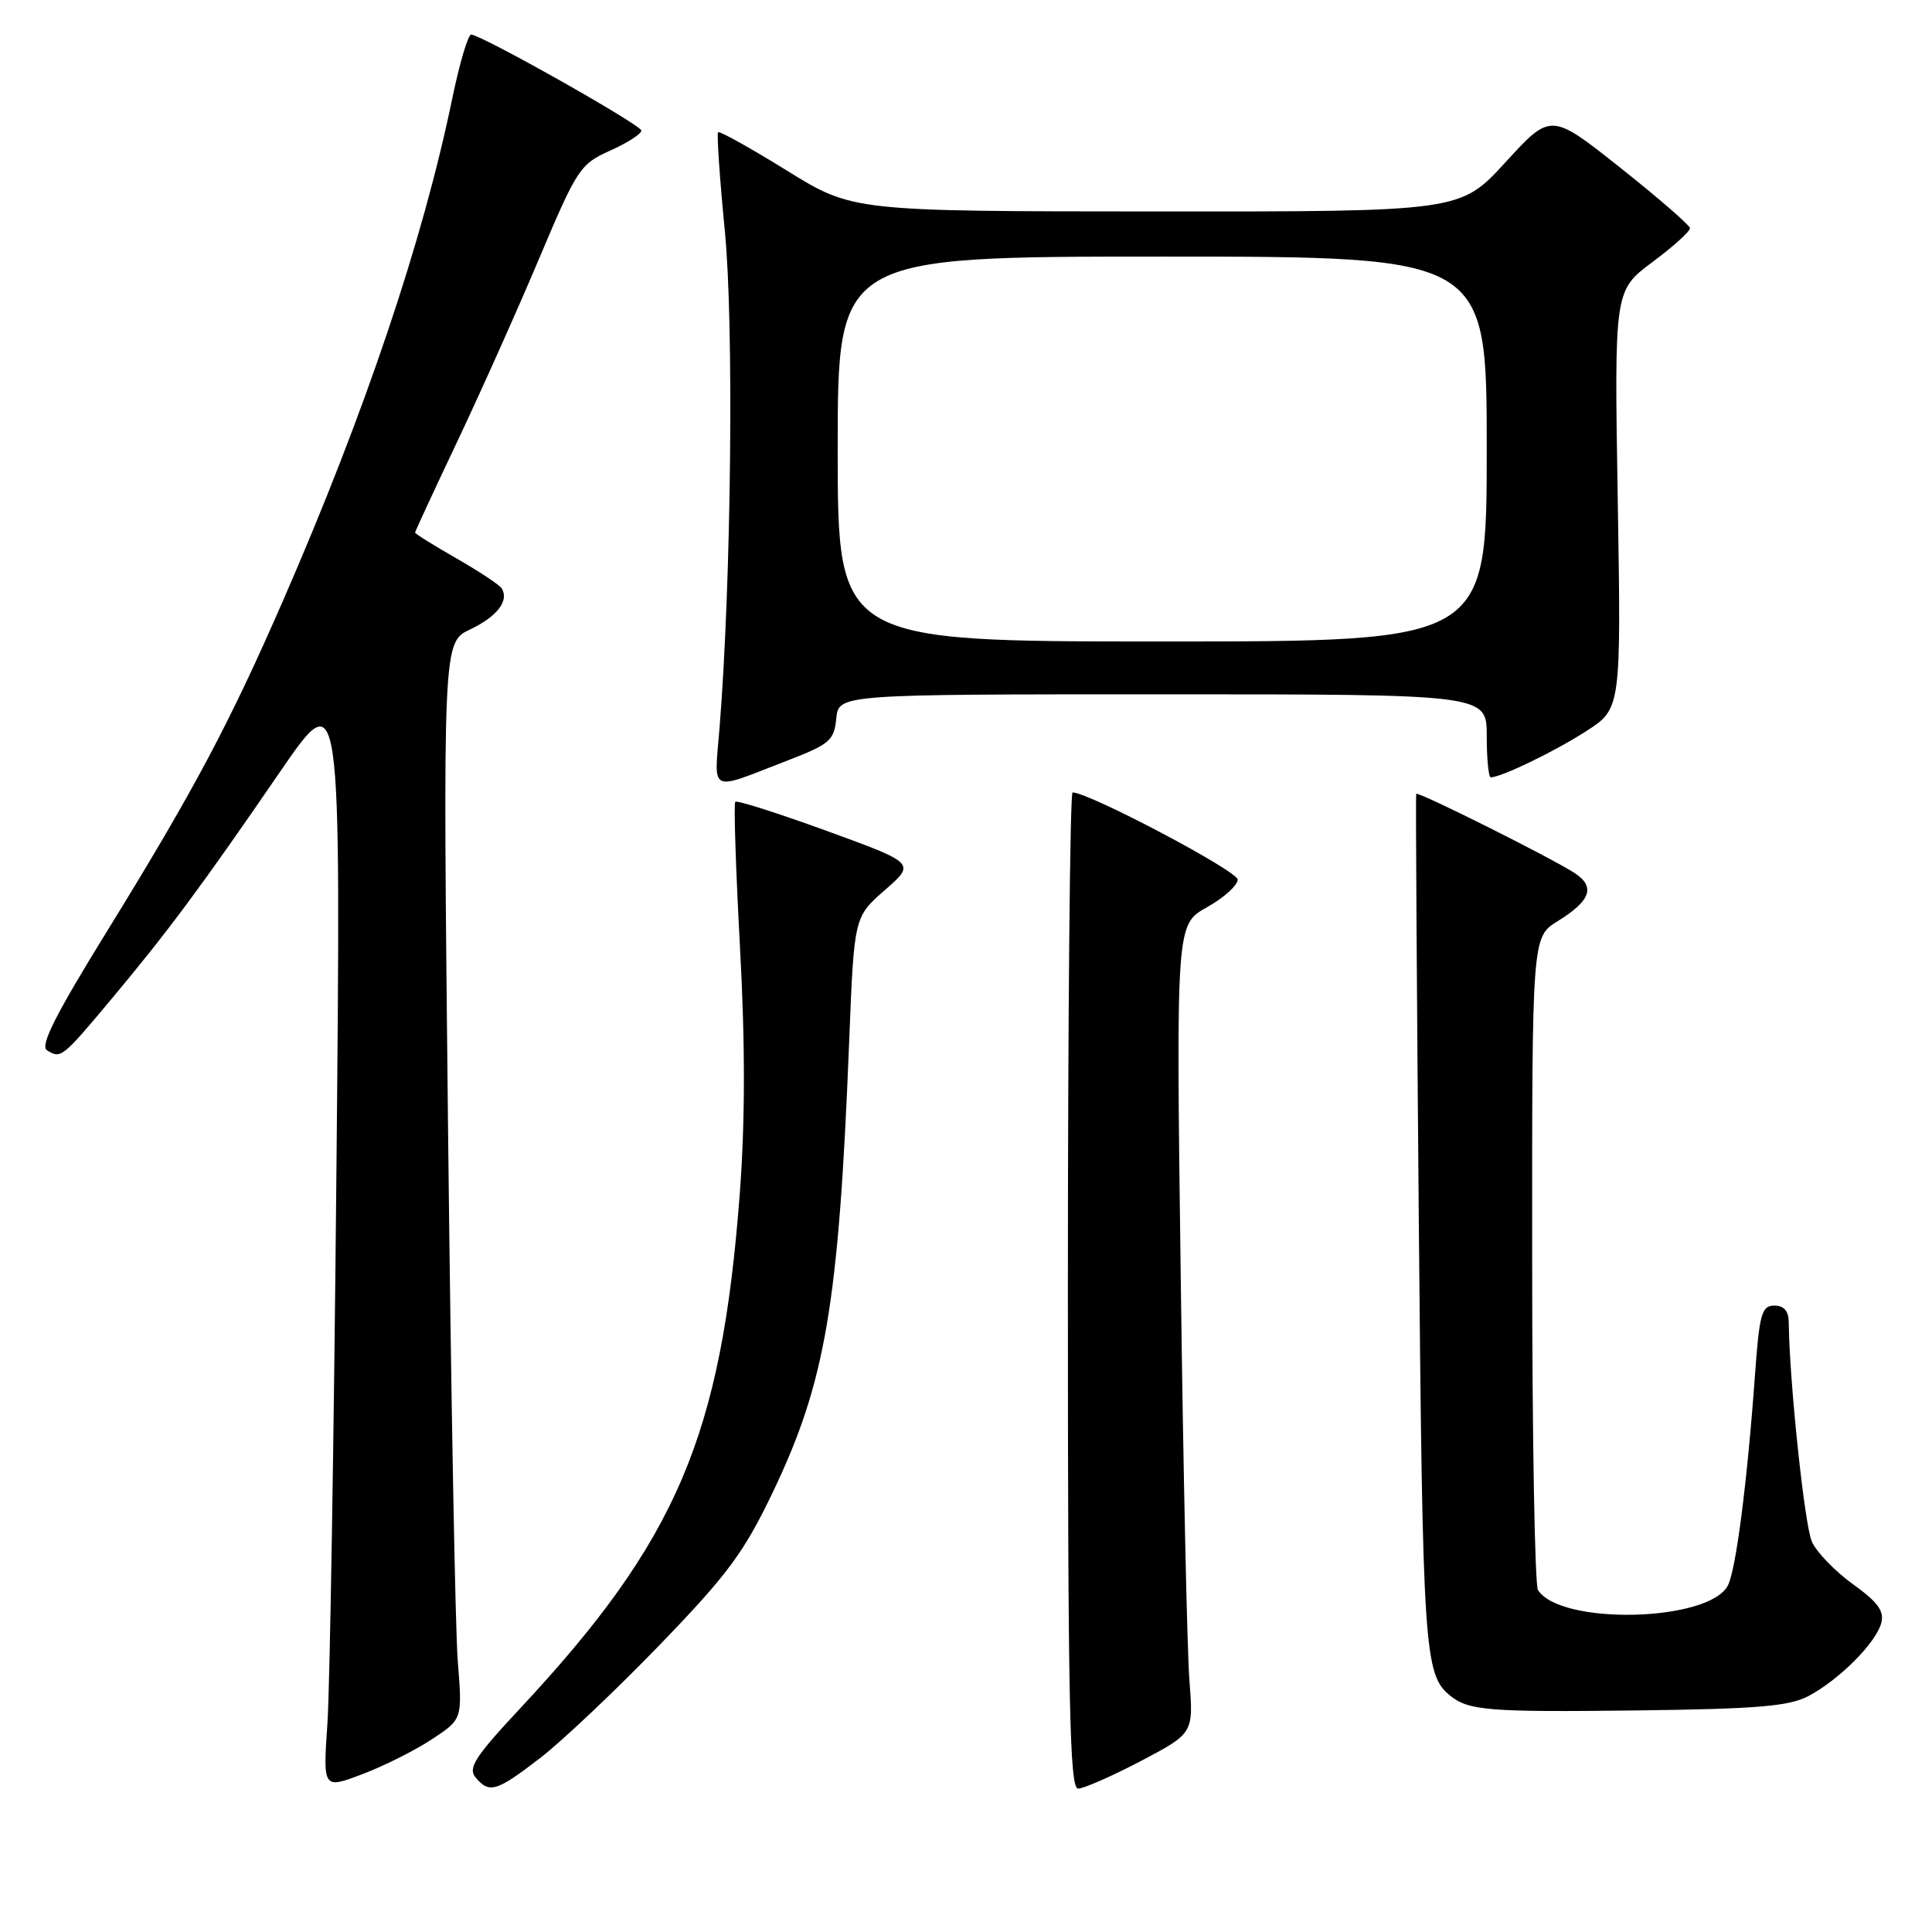 <?xml version="1.0" encoding="UTF-8" standalone="no"?>
<!DOCTYPE svg PUBLIC "-//W3C//DTD SVG 1.1//EN" "http://www.w3.org/Graphics/SVG/1.1/DTD/svg11.dtd" >
<svg xmlns="http://www.w3.org/2000/svg" xmlns:xlink="http://www.w3.org/1999/xlink" version="1.1" viewBox="0 0 256 256">
 <g >
 <path fill="currentColor"
d=" M 57.27 230.44 C 61.27 227.79 61.27 227.79 60.66 220.15 C 60.32 215.94 59.74 183.84 59.36 148.81 C 58.68 85.12 58.68 85.12 62.30 83.40 C 65.88 81.69 67.49 79.60 66.48 77.97 C 66.19 77.50 63.49 75.71 60.48 73.99 C 57.47 72.26 55.00 70.73 55.00 70.57 C 55.00 70.42 57.54 64.94 60.64 58.40 C 63.74 51.85 68.62 40.95 71.48 34.16 C 76.46 22.37 76.87 21.74 80.84 19.96 C 83.13 18.94 84.99 17.74 84.98 17.30 C 84.96 16.55 64.06 4.76 62.44 4.58 C 62.03 4.54 60.89 8.38 59.91 13.13 C 56.03 31.91 48.35 54.71 37.54 79.50 C 30.38 95.92 25.69 104.74 14.16 123.43 C 7.36 134.44 5.28 138.56 6.22 139.16 C 8.07 140.33 8.23 140.20 14.90 132.22 C 22.37 123.28 26.74 117.38 37.12 102.25 C 45.19 90.50 45.19 90.50 44.58 155.00 C 44.25 190.48 43.71 223.45 43.39 228.29 C 42.79 237.07 42.79 237.07 48.03 235.08 C 50.91 233.99 55.06 231.90 57.27 230.44 Z  M 71.61 232.92 C 74.52 230.67 81.63 223.94 87.41 217.96 C 96.42 208.63 98.55 205.75 102.37 197.79 C 109.40 183.12 111.14 172.85 112.52 138.00 C 113.17 121.50 113.17 121.50 117.25 117.94 C 121.32 114.39 121.32 114.39 109.58 110.11 C 103.12 107.76 97.65 106.02 97.43 106.24 C 97.21 106.46 97.49 115.10 98.05 125.44 C 98.75 138.36 98.74 148.56 98.03 158.09 C 95.60 190.32 89.71 204.11 68.84 226.46 C 62.96 232.76 61.98 234.27 63.01 235.51 C 64.83 237.70 65.78 237.41 71.61 232.92 Z  M 151.18 233.34 C 158.15 229.67 158.15 229.67 157.60 222.59 C 157.30 218.69 156.78 194.57 156.45 169.00 C 155.84 122.50 155.84 122.50 159.92 120.22 C 162.16 118.97 164.00 117.31 164.00 116.55 C 164.00 115.41 144.28 105.00 142.12 105.00 C 141.78 105.00 141.50 134.70 141.50 171.00 C 141.50 225.83 141.73 237.00 142.85 237.00 C 143.60 237.00 147.34 235.35 151.18 233.34 Z  M 239.64 224.73 C 243.72 222.57 248.59 217.67 249.28 215.05 C 249.69 213.47 248.82 212.28 245.53 209.92 C 243.18 208.22 240.73 205.70 240.09 204.30 C 239.12 202.17 237.10 183.04 237.02 175.25 C 237.01 173.72 236.40 173.00 235.11 173.00 C 233.43 173.00 233.13 174.08 232.54 182.25 C 231.51 196.49 230.01 208.12 228.94 210.11 C 226.37 214.92 206.76 215.37 203.79 210.69 C 203.37 210.03 203.02 190.30 203.02 166.83 C 203.00 124.16 203.00 124.16 206.40 122.06 C 210.78 119.35 211.43 117.51 208.66 115.69 C 205.59 113.69 187.83 104.80 187.65 105.19 C 187.57 105.36 187.73 130.93 188.00 162.00 C 188.51 218.81 188.71 221.89 192.15 224.68 C 194.59 226.67 197.28 226.88 217.00 226.64 C 232.94 226.44 237.07 226.09 239.64 224.73 Z  M 104.53 100.70 C 109.94 98.61 110.53 98.09 110.81 95.20 C 111.13 92.00 111.13 92.00 154.06 92.00 C 197.00 92.00 197.00 92.00 197.00 97.50 C 197.00 100.53 197.24 103.00 197.53 103.00 C 198.91 103.00 205.95 99.60 210.14 96.91 C 214.81 93.91 214.81 93.91 214.36 66.21 C 213.90 38.50 213.90 38.50 218.95 34.73 C 221.73 32.66 223.97 30.64 223.93 30.23 C 223.89 29.83 219.73 26.22 214.68 22.21 C 205.50 14.93 205.50 14.93 199.50 21.48 C 193.50 28.04 193.50 28.04 153.23 28.02 C 112.97 28.00 112.97 28.00 104.23 22.58 C 99.43 19.61 95.34 17.33 95.15 17.52 C 94.96 17.71 95.36 23.58 96.04 30.56 C 97.26 42.89 96.90 77.01 95.35 96.36 C 94.64 105.31 93.72 104.88 104.53 100.70 Z  M 111.00 59.50 C 111.00 34.00 111.00 34.00 154.00 34.00 C 197.00 34.00 197.00 34.00 197.00 59.50 C 197.00 85.00 197.00 85.00 154.00 85.00 C 111.00 85.00 111.00 85.00 111.00 59.50 Z "/>
</g>
</svg>